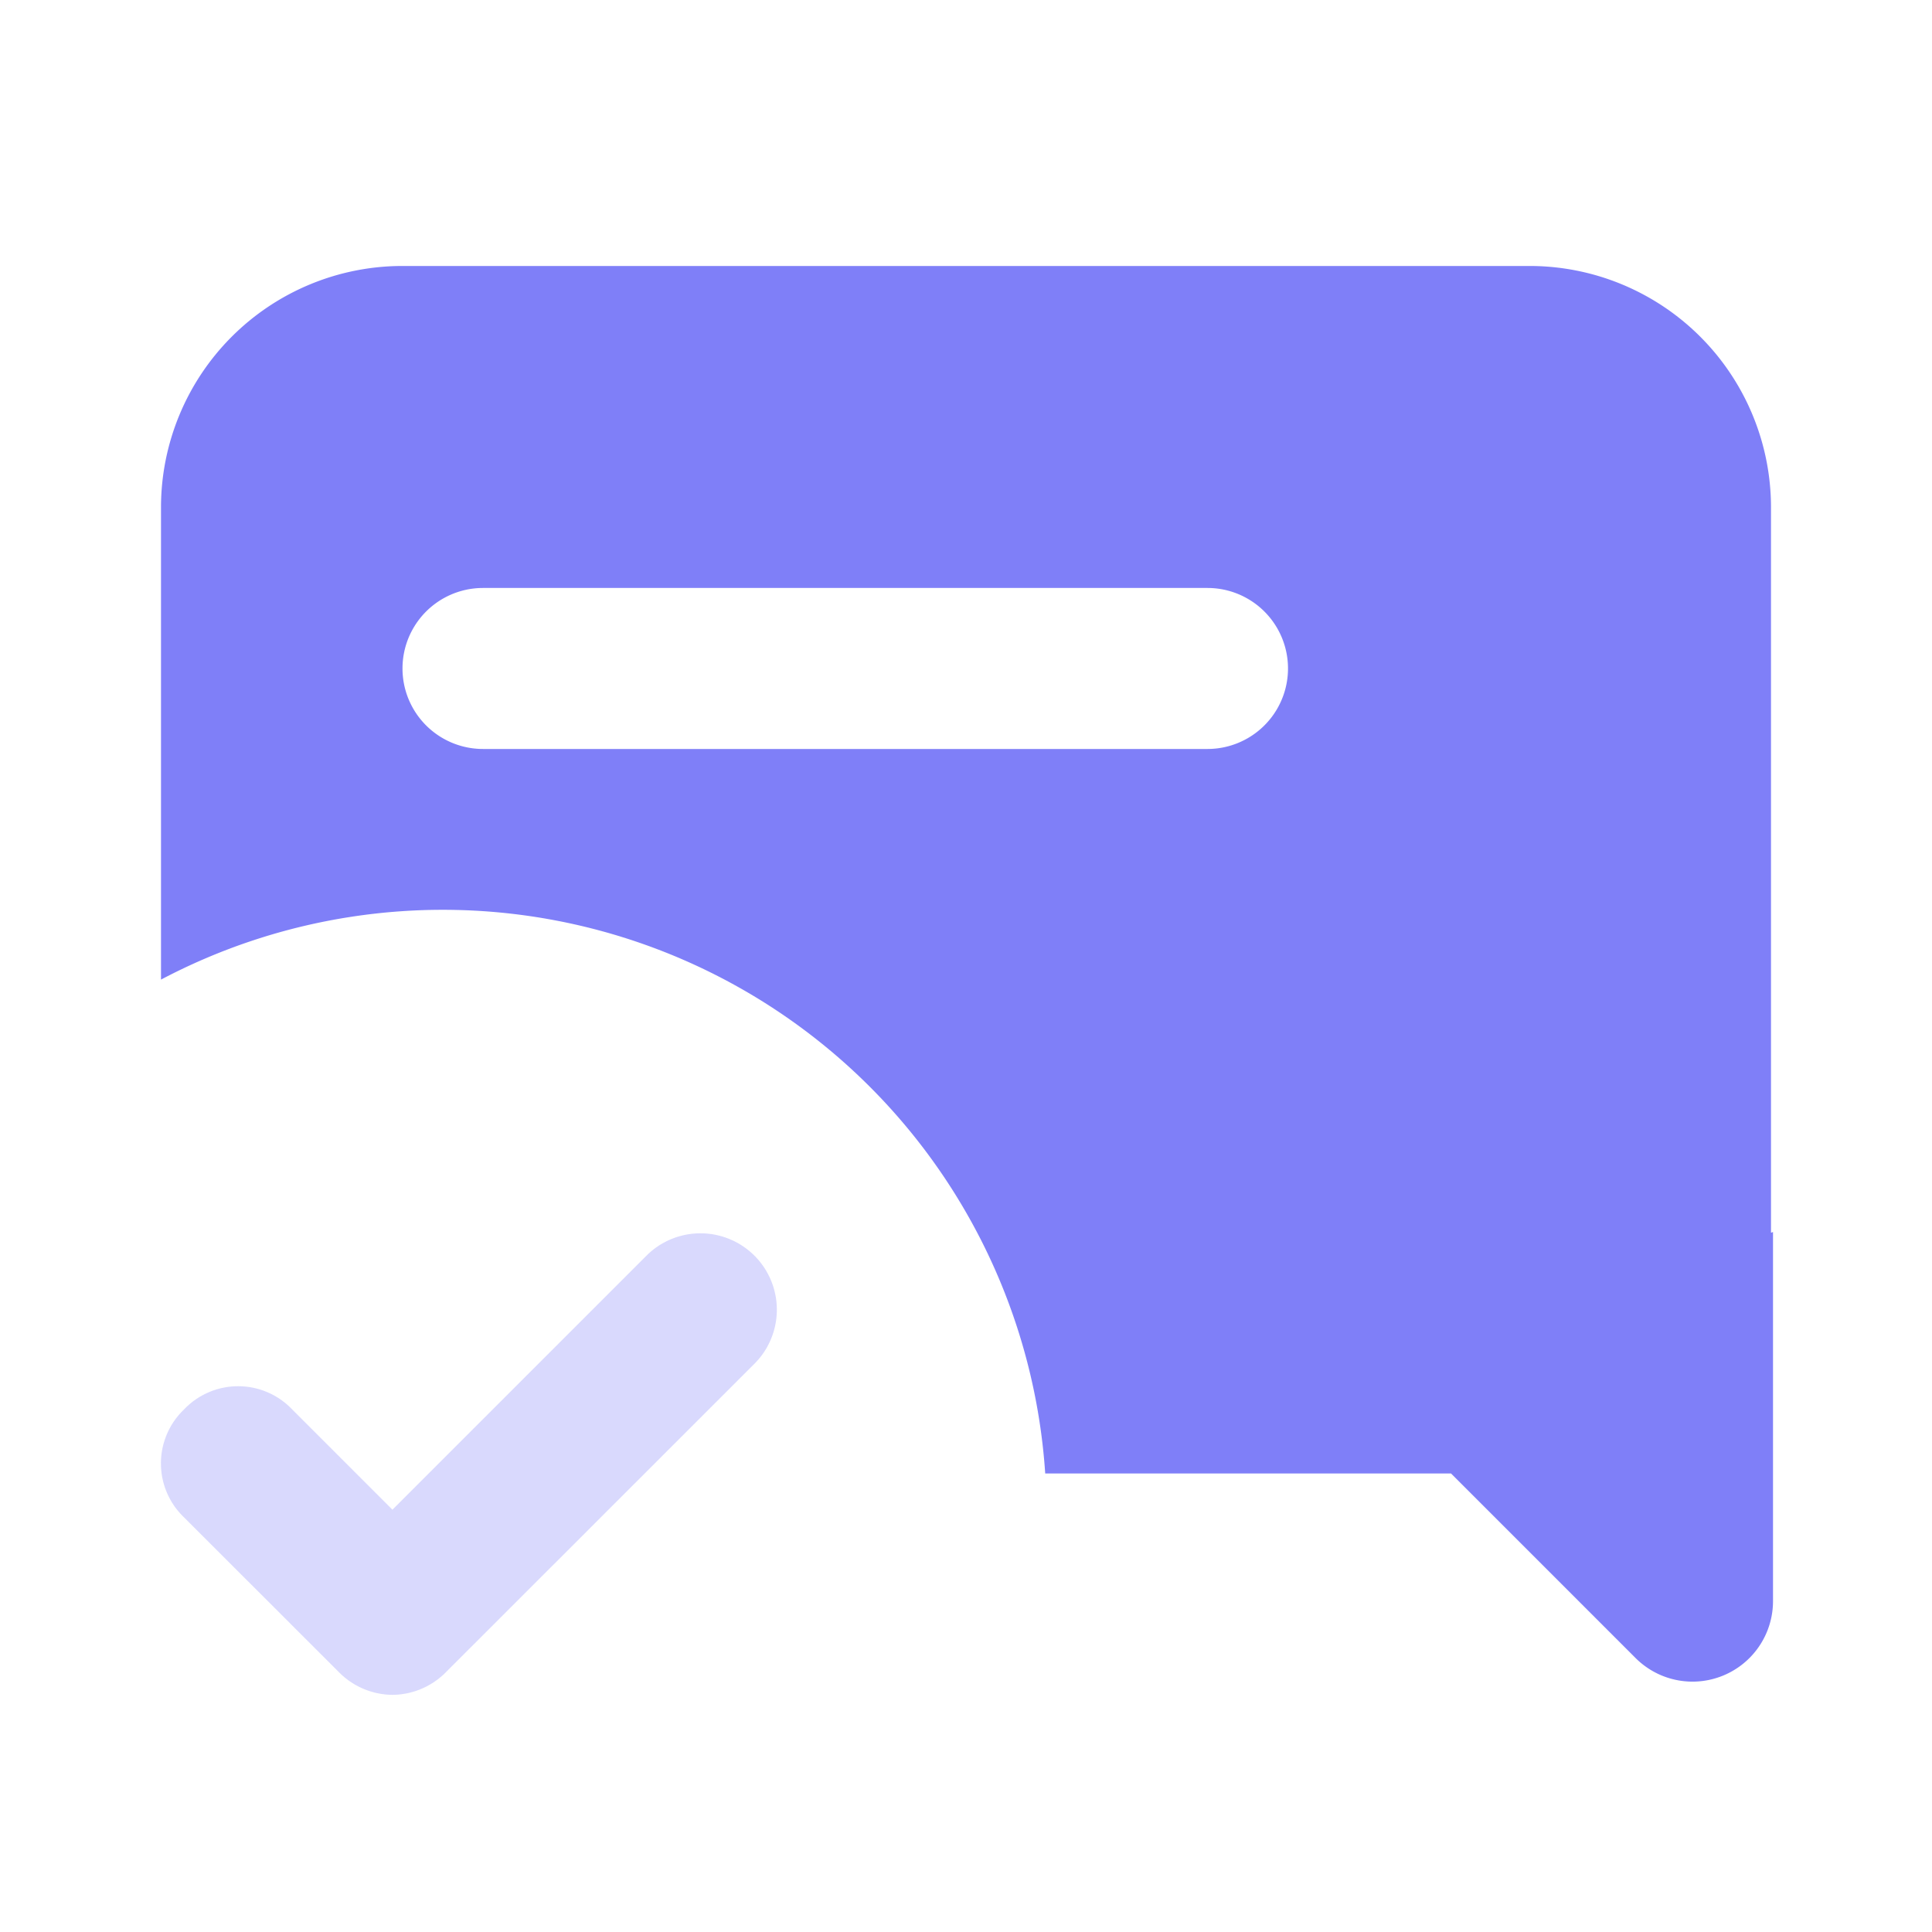 <svg id="makeAllRead" xmlns="http://www.w3.org/2000/svg" width="24" height="24" viewBox="0 0 24 24">
  <rect id="bound" width="24" height="24" fill="none"/>
  <path id="check" d="M4.875,20.75a.946.946,0,0,1-.671-.288L2.287,18.546a.926.926,0,0,1,0-1.342.926.926,0,0,1,1.342,0L4.875,18.45l3.163-3.163a.949.949,0,0,1,1.342,1.342L5.546,20.462A.946.946,0,0,1,4.875,20.75Z" transform="translate(0 0.304)" fill="#7f7ff8" opacity="0.3"/>
  <path id="Combined-Shape" d="M2,11.865V6A3,3,0,0,1,5,3H19a3,3,0,0,1,3,3v9s0,.007,0,.01l.025-.01v4.586a1,1,0,0,1-1.707.707L18.025,18H12.984A7.5,7.5,0,0,0,2,11.865ZM6,7A1,1,0,0,0,6,9h9a1,1,0,0,0,0-2Z" transform="translate(0 0.304)" fill="#7f7ff8" fill-rule="evenodd"/>
</svg>
